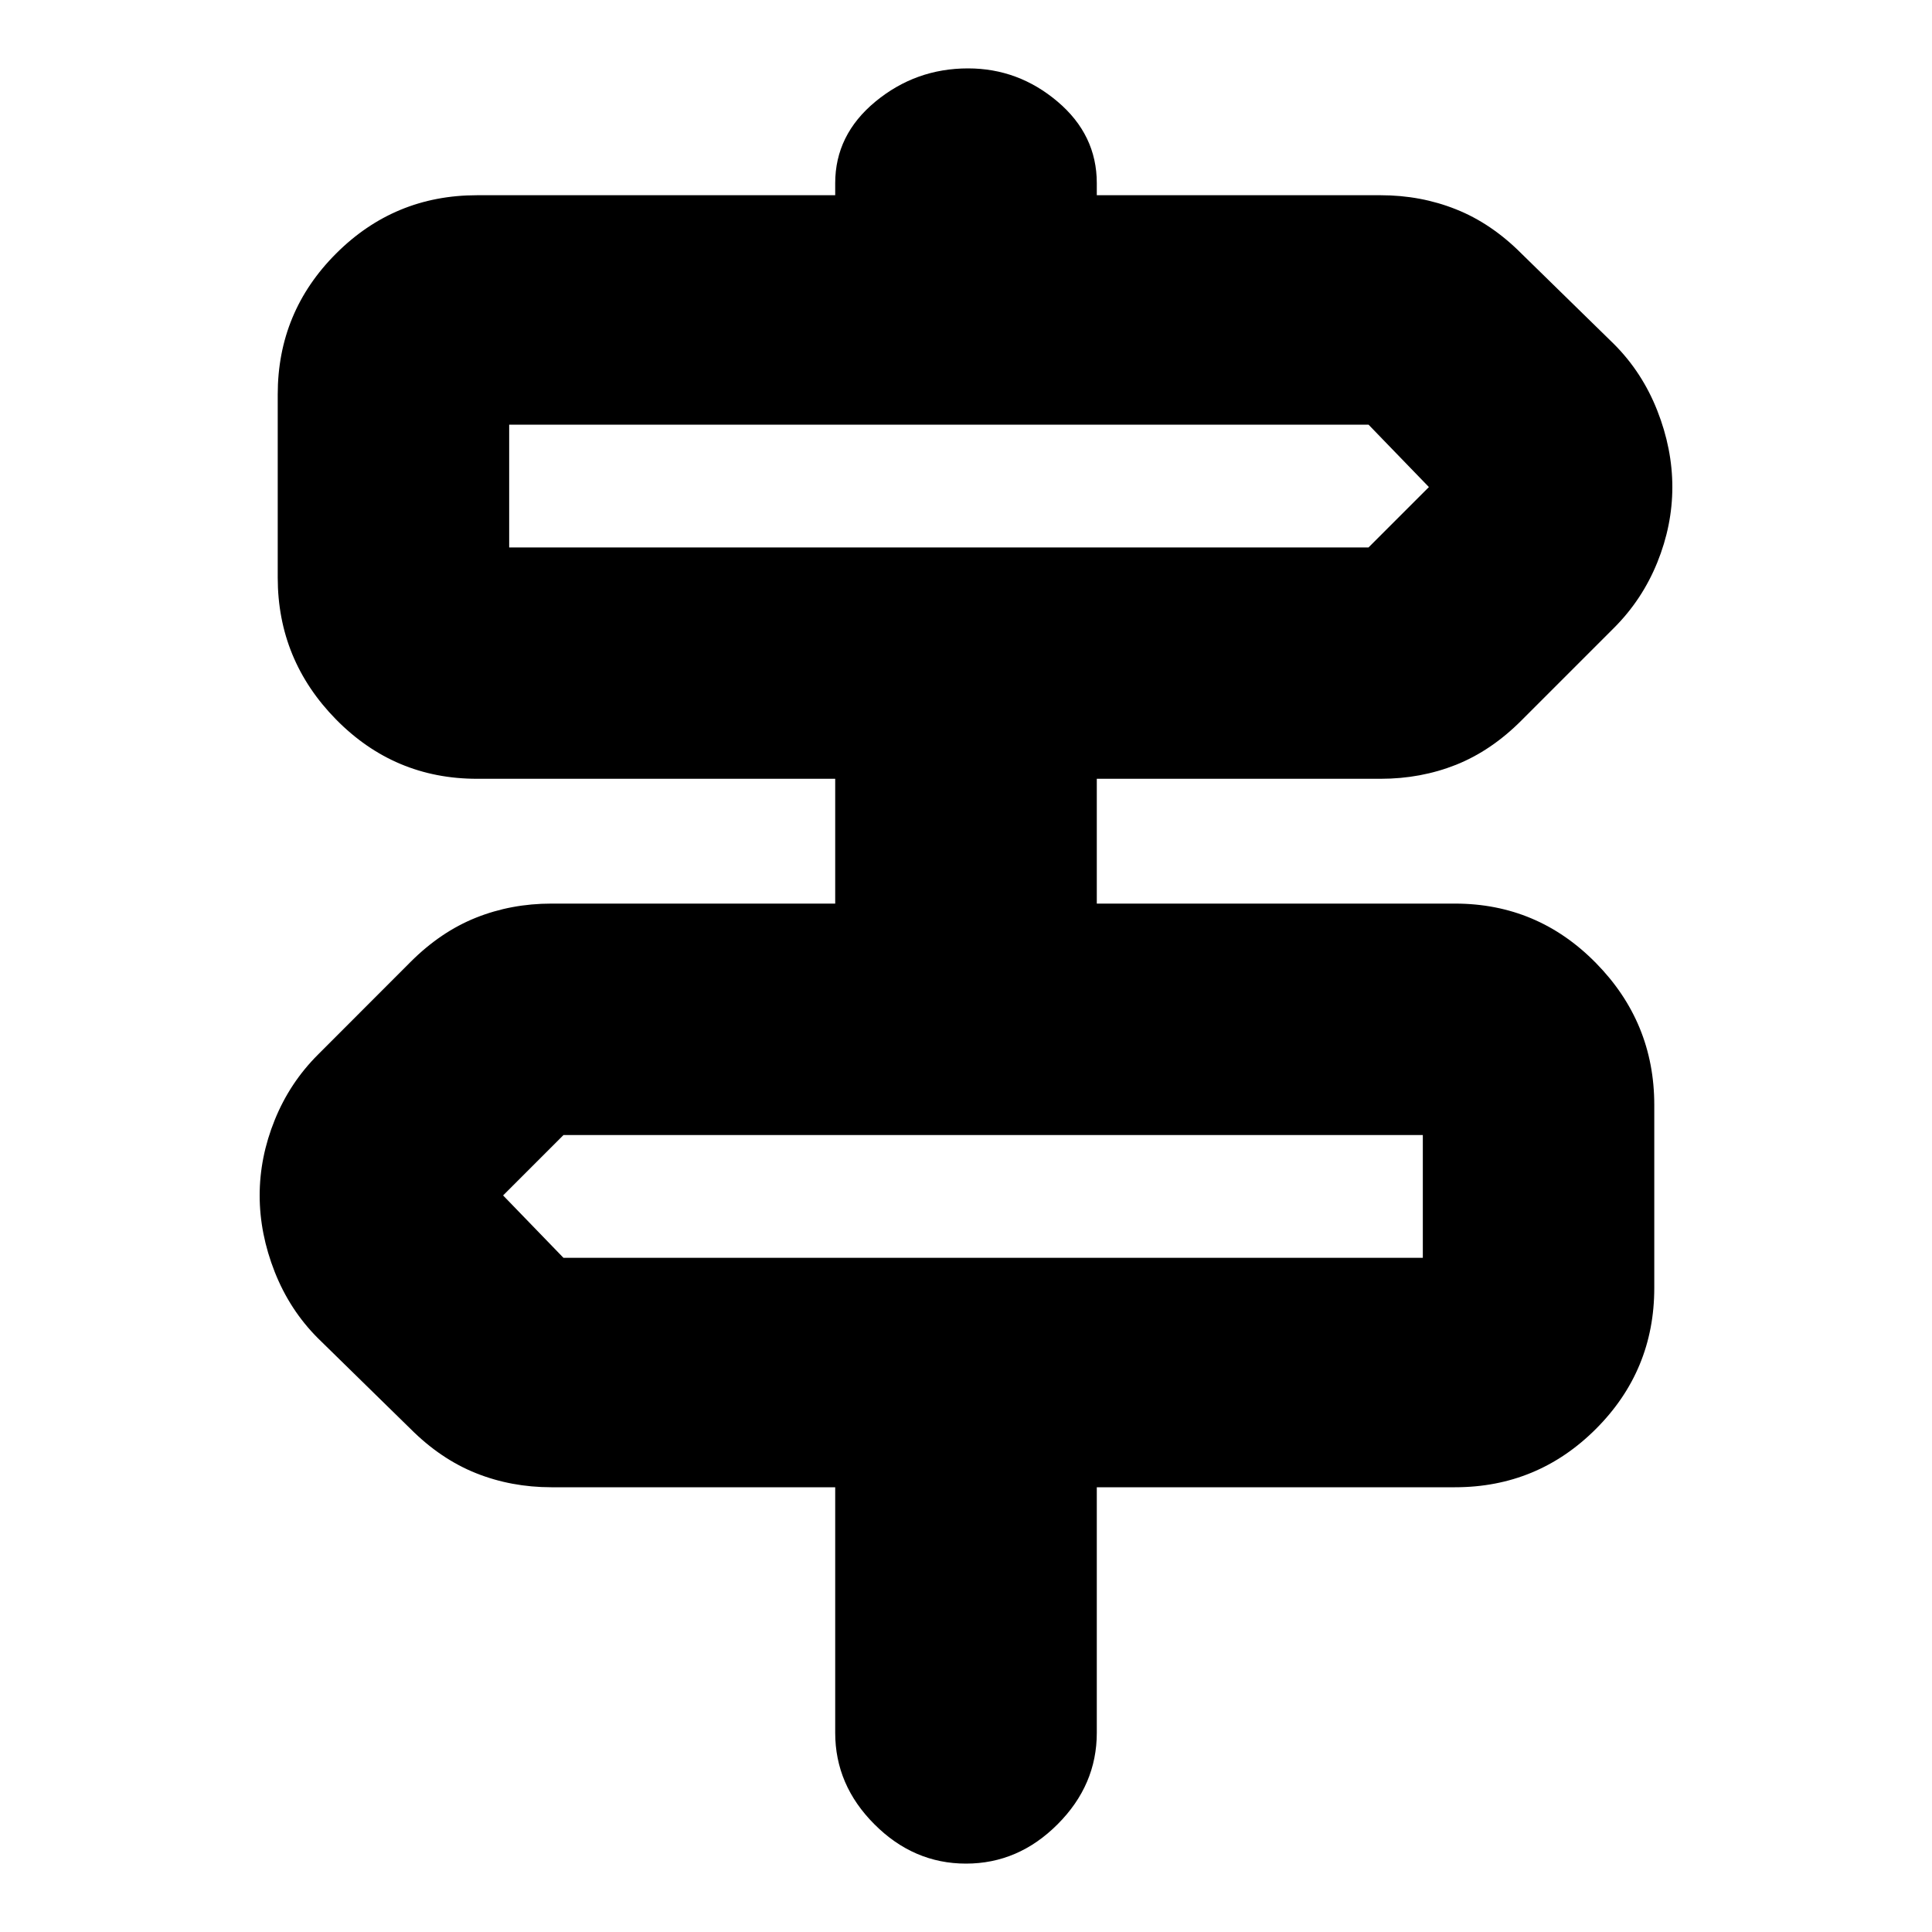 <svg xmlns="http://www.w3.org/2000/svg" height="20" width="20"><path d="M10 19.292q-.542 0-.948-.407-.406-.406-.406-.947v-2.542H5.708q-.416 0-.781-.146-.365-.146-.677-.458l-.958-.938q-.292-.292-.448-.687-.156-.396-.156-.792t.156-.781q.156-.386.448-.677l.958-.959q.312-.312.677-.458.365-.146.781-.146h2.938V8.062H4.938q-.855 0-1.459-.614-.604-.615-.604-1.469V4.083q0-.854.604-1.458t1.459-.604h3.708v-.125q0-.5.416-.844.417-.344.959-.344.521 0 .927.344t.406.844v.125h2.938q.416 0 .781.146.365.145.677.458l.958.937q.292.292.448.688.156.396.156.792t-.156.781q-.156.385-.448.677l-.958.958q-.312.313-.677.459-.365.145-.781.145h-2.938v1.292h3.708q.855 0 1.459.615.604.614.604 1.469v1.895q0 .855-.604 1.459-.604.604-1.459.604h-3.708v2.542q0 .541-.406.947-.406.407-.948.407ZM5.271 5.667h8.896l.625-.625-.625-.646H5.271v1.271Zm.562 7.354h8.896V11.75H5.833l-.625.625.625.646Zm-.562-7.354V4.396v1.271Zm9.458 7.354V11.75v1.271Z"/></svg>